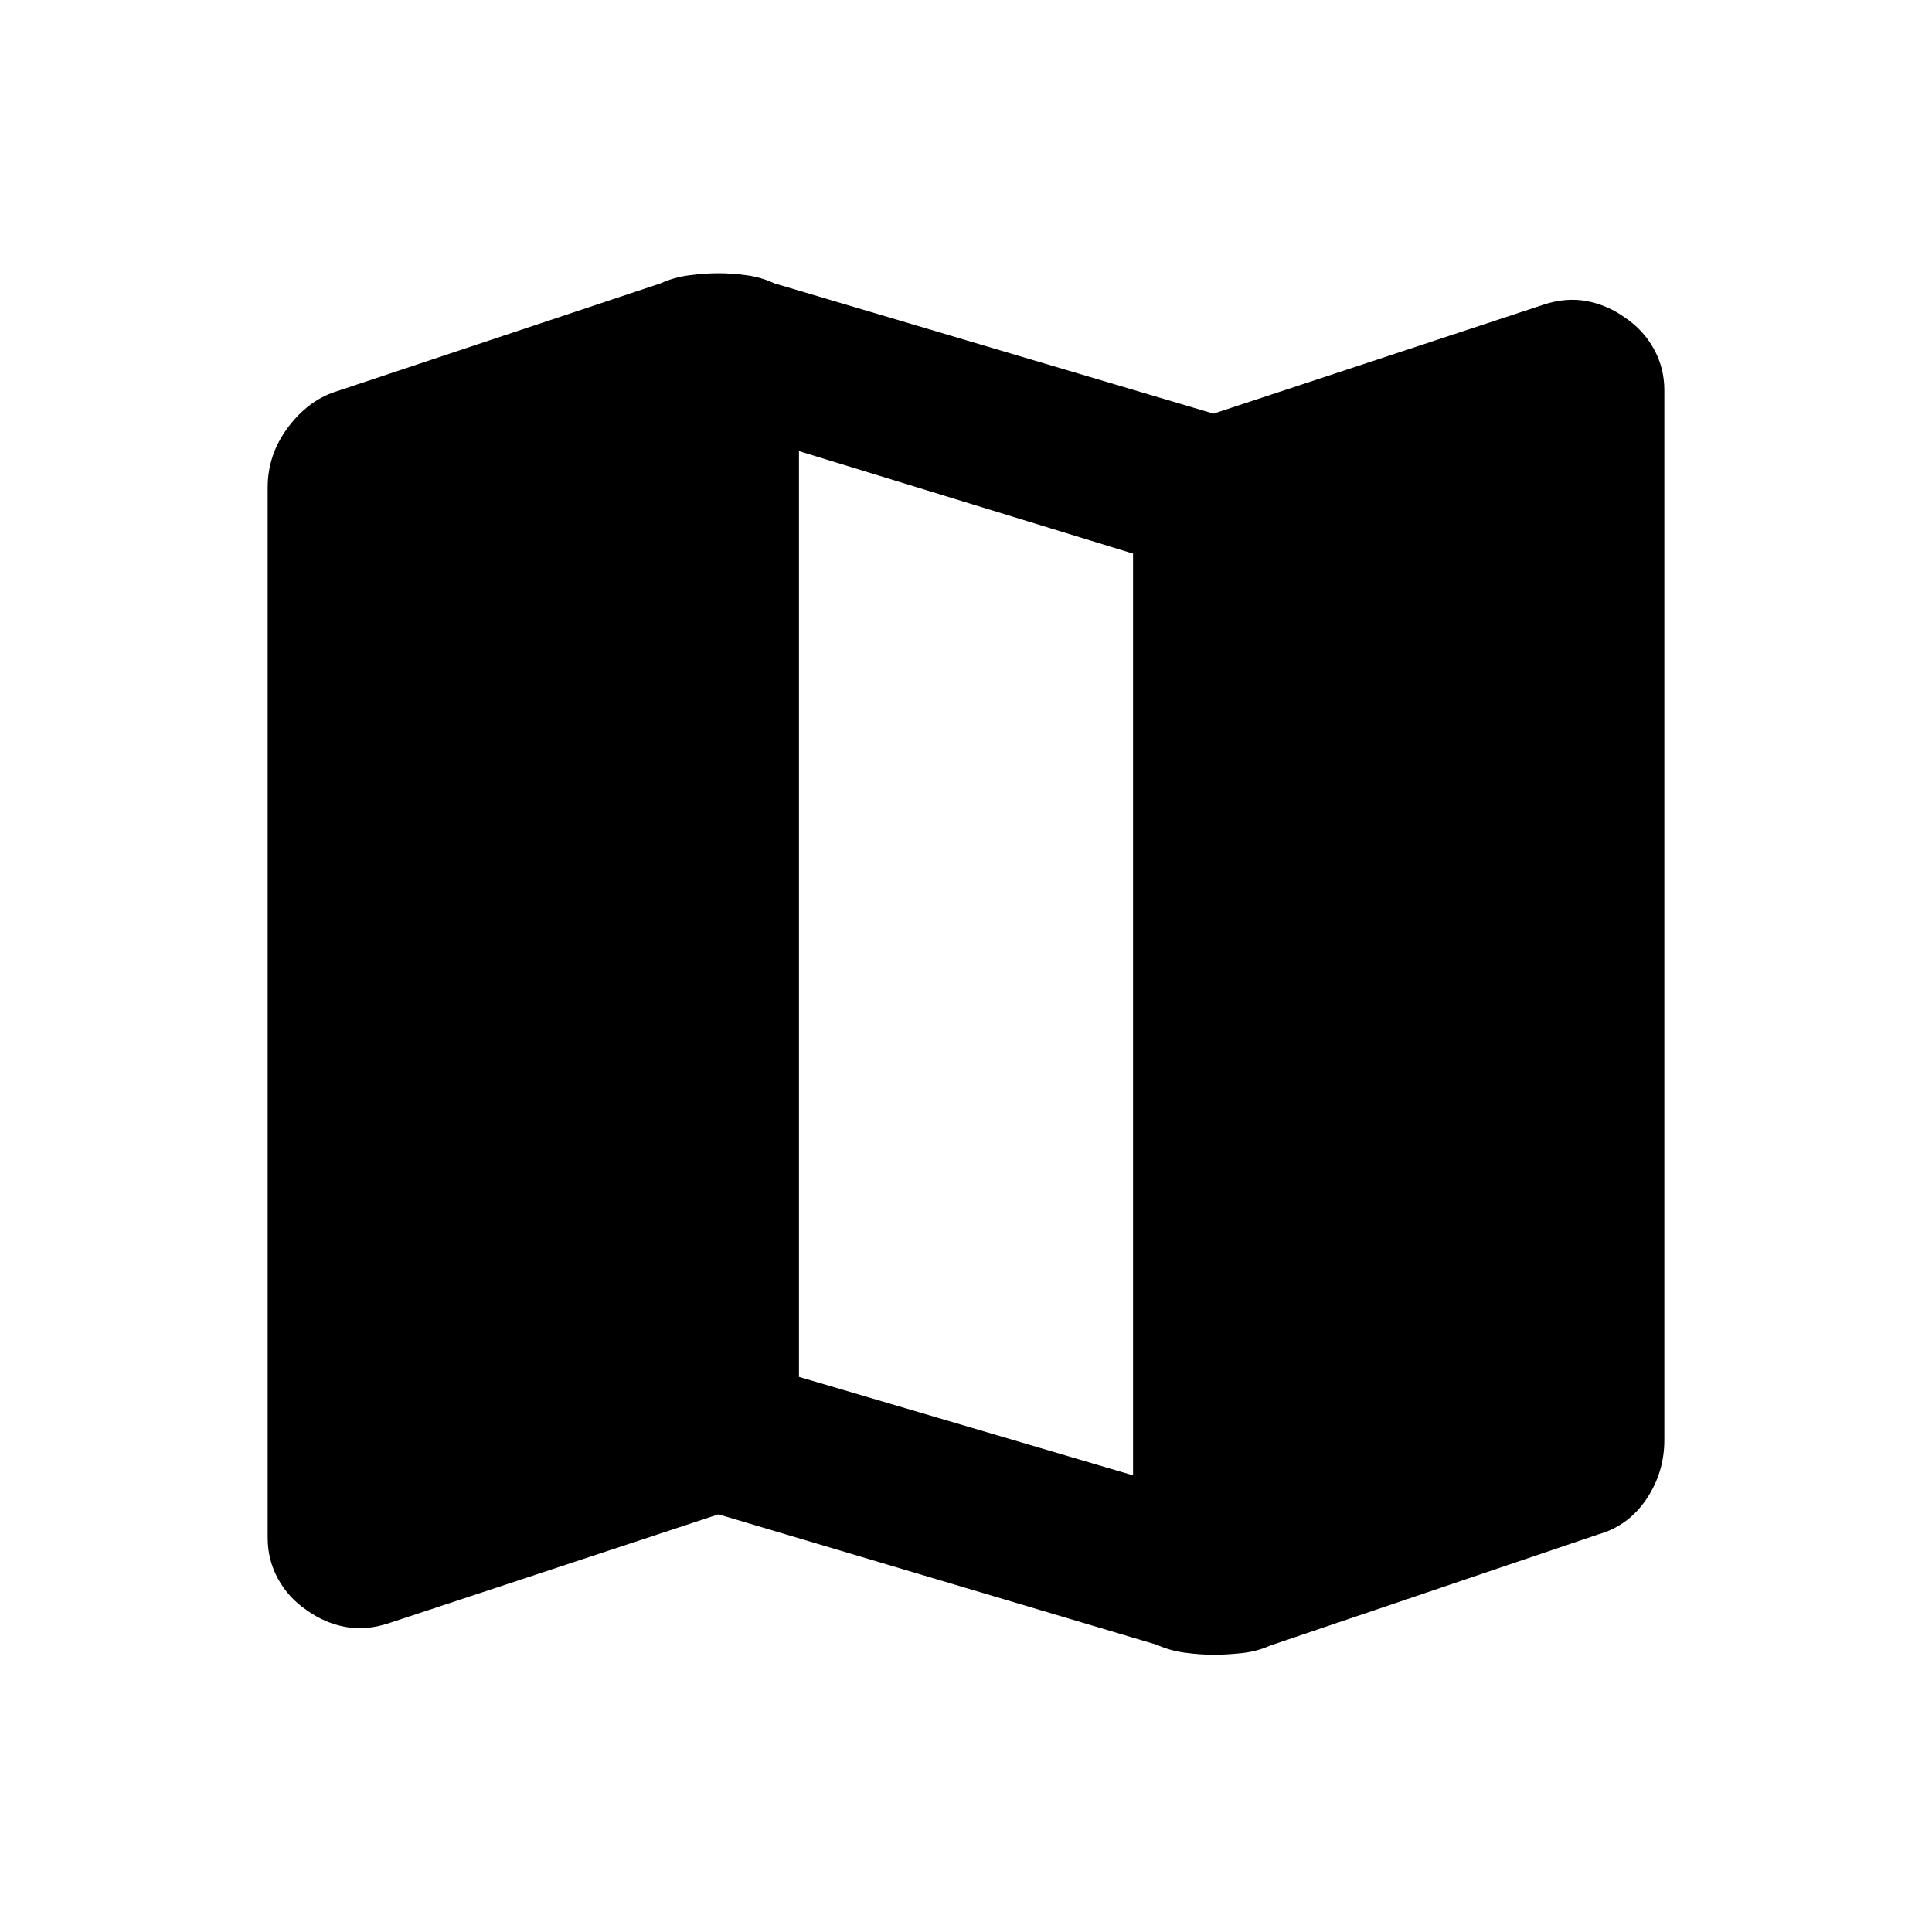 <svg xmlns="http://www.w3.org/2000/svg" height="20" viewBox="0 -960 960 960" width="20"><path d="M574.69-142.77 357-207.54l-164.03 54.17q-11.2 3.68-21.45 1.75-10.26-1.92-19.15-8.32-9.06-6.13-14.21-15.53-5.16-9.41-5.16-20.38v-521.92q0-16.17 9.85-29.5 9.84-13.34 23.35-17.94l162.11-54.02q6.54-3 14.22-4 7.67-1 14.47-1 6.53 0 13.96 1 7.42 1 13.73 4L603-754.46l164.03-54.17q11.2-3.68 21.45-1.75 10.26 1.92 19.15 8.32 9.06 6.13 14.21 15.53 5.16 9.41 5.16 20.38v521.69q0 16.15-8.92 29.38-8.93 13.23-23.77 17.46l-163 55.23q-6.69 3-14.2 3.81-7.51.81-14.14.81-6.62 0-14.1-1-7.49-1-14.18-4ZM563-226.92v-458l-166-50.93v460l166 48.93Z"/></svg>